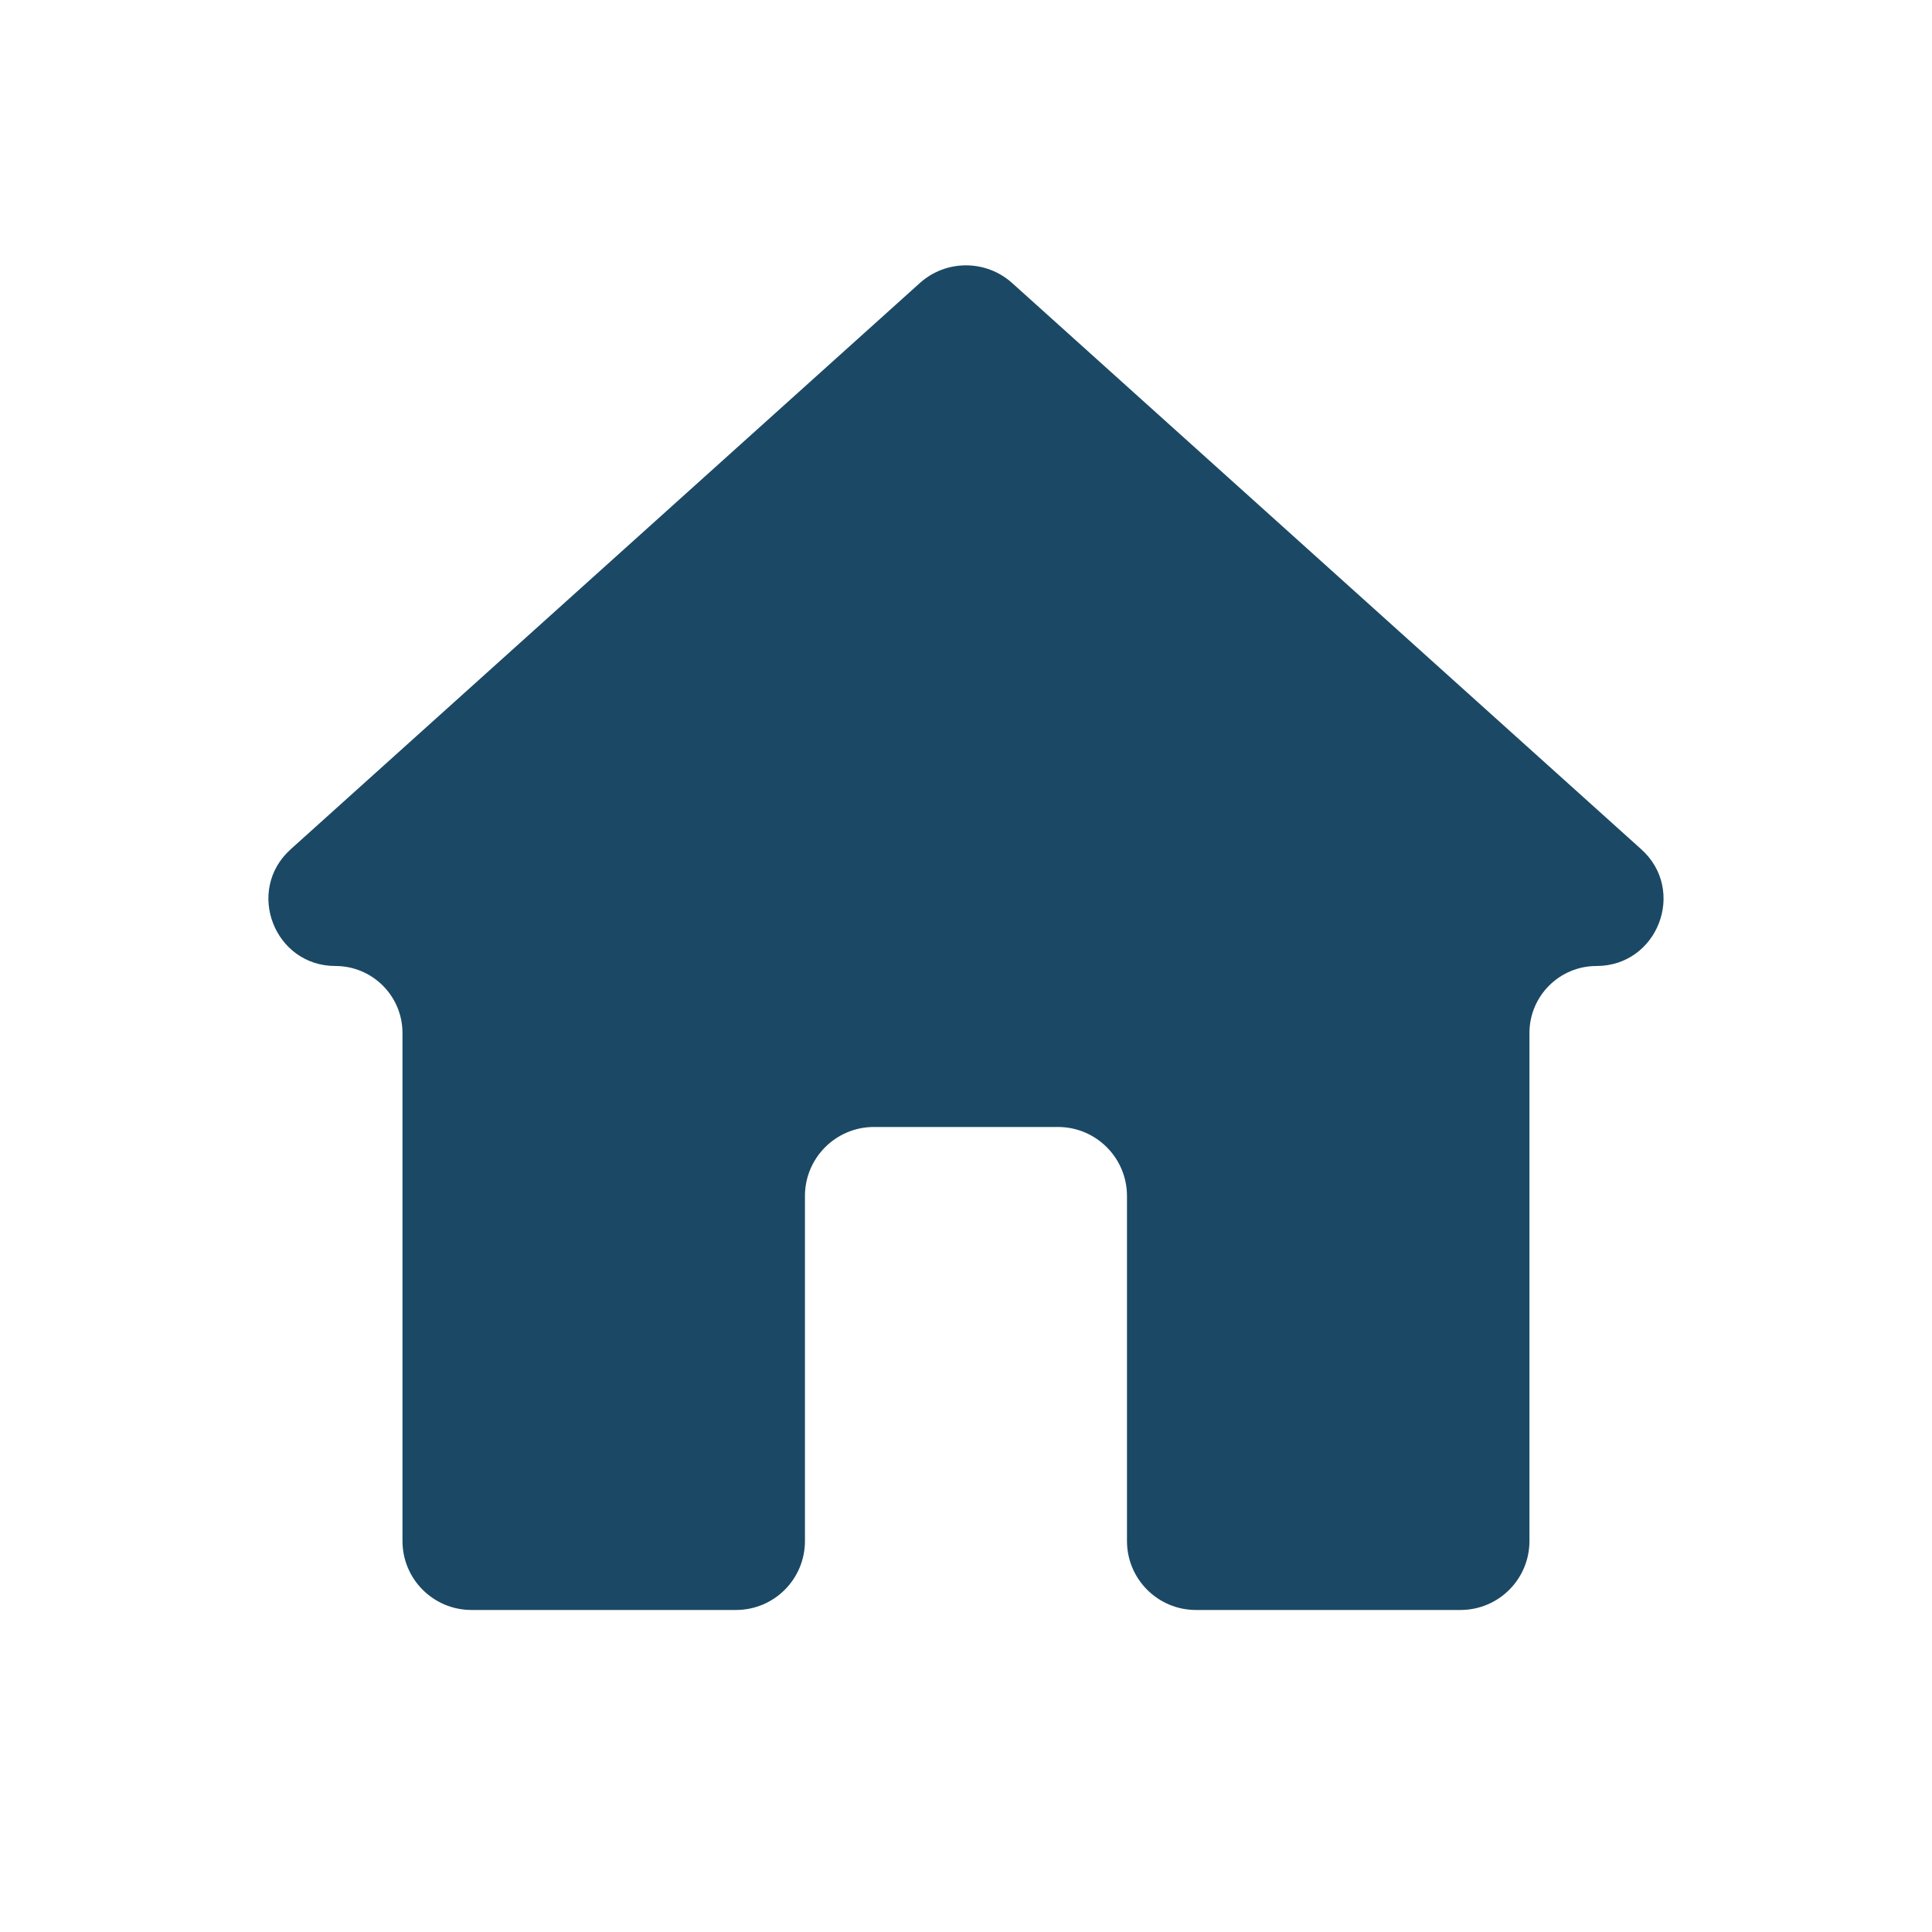 <svg width="28" height="28" viewBox="0 0 28 28" fill="none" xmlns="http://www.w3.org/2000/svg">
<path d="M10.666 23.333C11.219 23.333 11.666 22.886 11.666 22.333V17.333C11.666 16.781 12.114 16.333 12.666 16.333H15.333C15.885 16.333 16.333 16.781 16.333 17.333V22.333C16.333 22.886 16.781 23.333 17.333 23.333H21.166C21.719 23.333 22.166 22.886 22.166 22.333V14.971C22.166 14.435 22.601 14 23.137 14C24.026 14 24.448 12.903 23.786 12.308L14.669 4.102C14.288 3.76 13.711 3.76 13.331 4.102L4.213 12.308C3.552 12.903 3.973 14 4.862 14C5.398 14 5.833 14.435 5.833 14.971V22.333C5.833 22.886 6.281 23.333 6.833 23.333H10.666Z" fill="#1B4965"/>
</svg>
